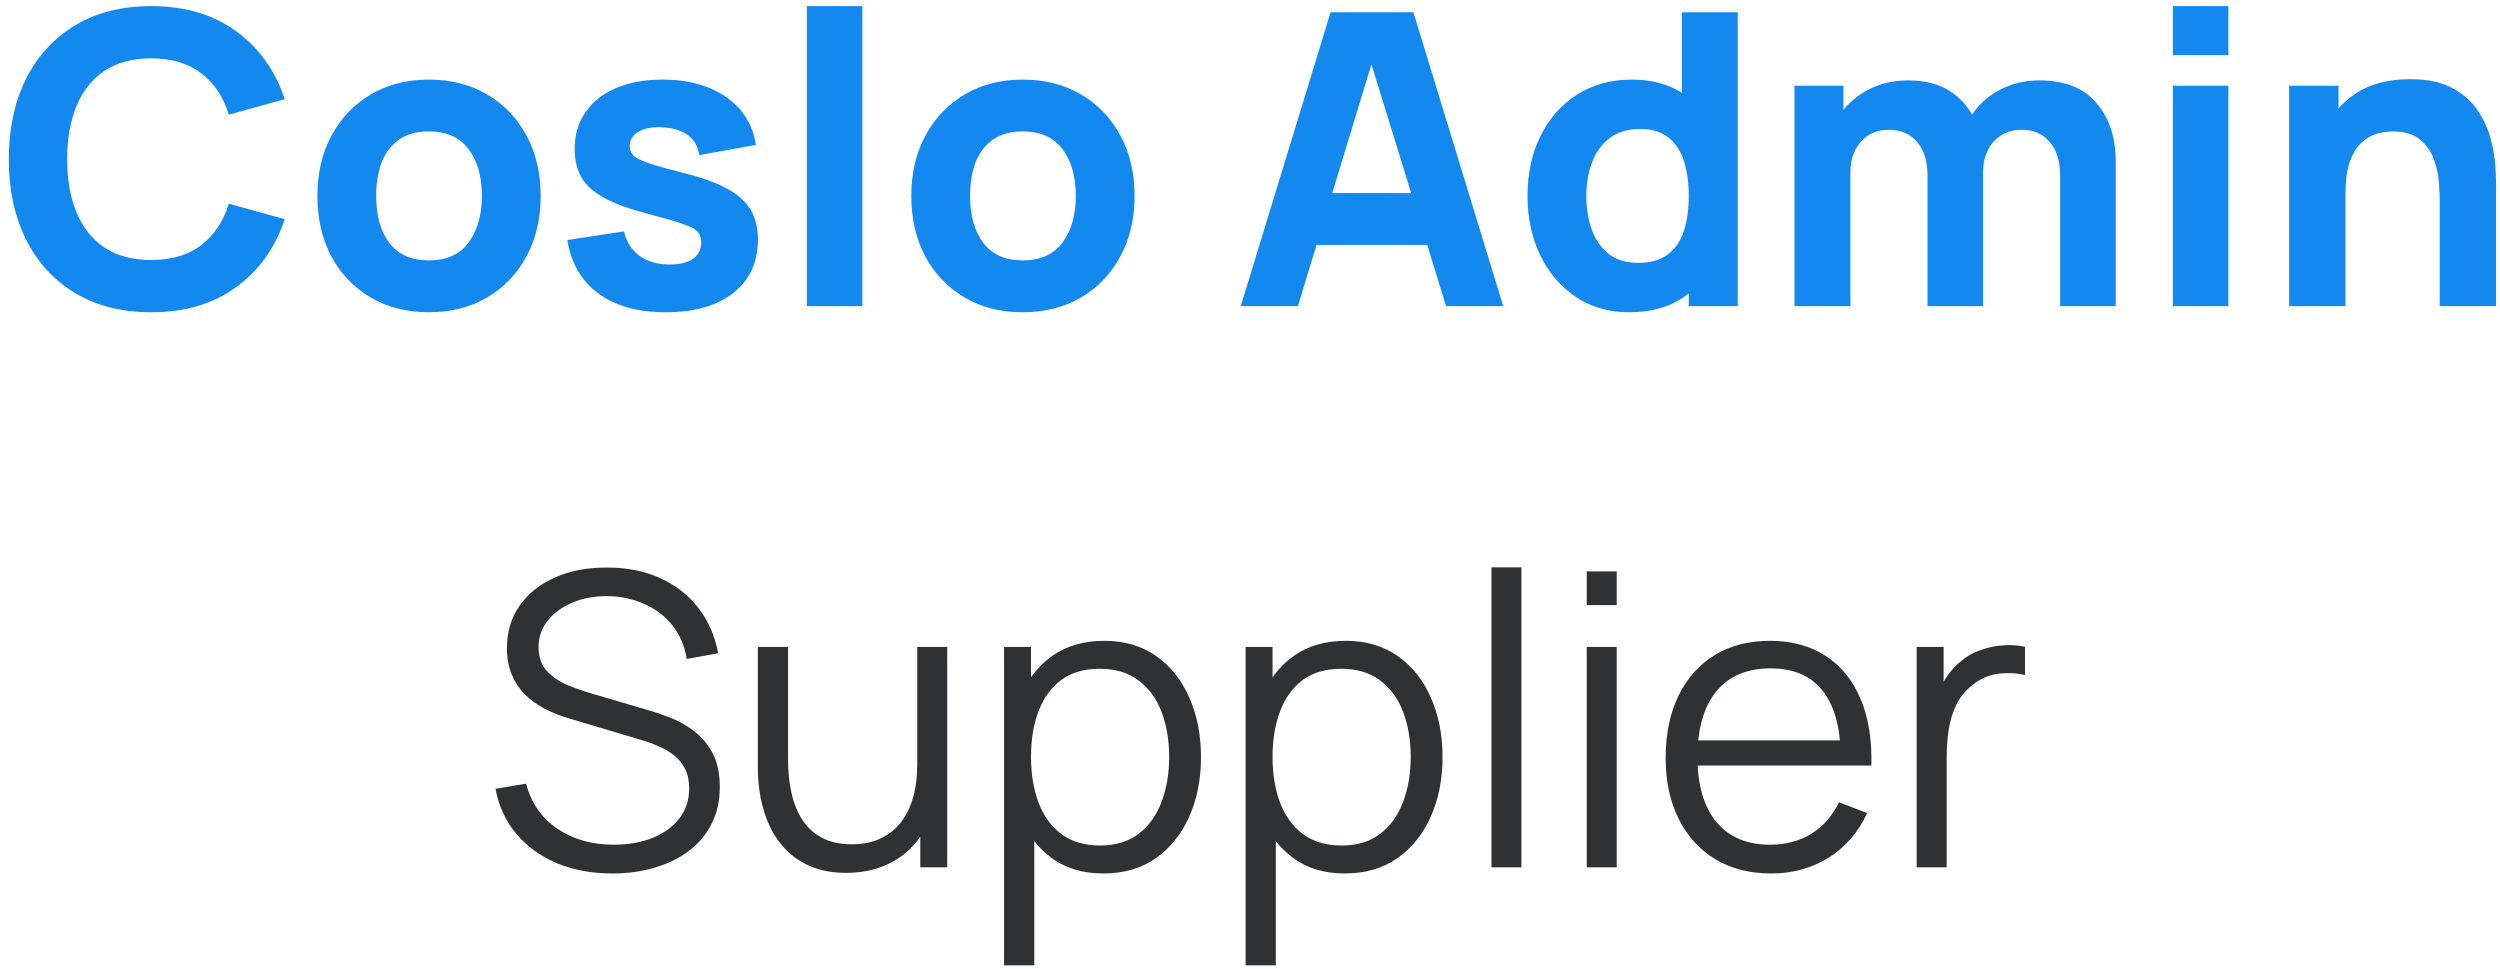 <svg width="147" height="57" viewBox="0 0 147 57" fill="none" xmlns="http://www.w3.org/2000/svg">
<path d="M8.893 18.36C7.165 18.36 5.673 17.984 4.417 17.232C3.169 16.48 2.205 15.428 1.525 14.076C0.853 12.724 0.517 11.152 0.517 9.36C0.517 7.568 0.853 5.996 1.525 4.644C2.205 3.292 3.169 2.24 4.417 1.488C5.673 0.736 7.165 0.36 8.893 0.36C10.877 0.36 12.541 0.852 13.885 1.836C15.237 2.82 16.189 4.152 16.741 5.832L13.453 6.744C13.133 5.696 12.593 4.884 11.833 4.308C11.073 3.724 10.093 3.432 8.893 3.432C7.797 3.432 6.881 3.676 6.145 4.164C5.417 4.652 4.869 5.34 4.501 6.228C4.133 7.116 3.949 8.16 3.949 9.36C3.949 10.56 4.133 11.604 4.501 12.492C4.869 13.38 5.417 14.068 6.145 14.556C6.881 15.044 7.797 15.288 8.893 15.288C10.093 15.288 11.073 14.996 11.833 14.412C12.593 13.828 13.133 13.016 13.453 11.976L16.741 12.888C16.189 14.568 15.237 15.9 13.885 16.884C12.541 17.868 10.877 18.36 8.893 18.36ZM25.215 18.36C23.911 18.36 22.767 18.068 21.783 17.484C20.799 16.9 20.031 16.096 19.479 15.072C18.935 14.04 18.663 12.856 18.663 11.52C18.663 10.168 18.943 8.98 19.503 7.956C20.063 6.924 20.835 6.12 21.819 5.544C22.803 4.968 23.935 4.68 25.215 4.68C26.519 4.68 27.663 4.972 28.647 5.556C29.639 6.14 30.411 6.948 30.963 7.98C31.515 9.004 31.791 10.184 31.791 11.52C31.791 12.864 31.511 14.052 30.951 15.084C30.399 16.108 29.627 16.912 28.635 17.496C27.651 18.072 26.511 18.36 25.215 18.36ZM25.215 15.312C26.263 15.312 27.043 14.96 27.555 14.256C28.075 13.544 28.335 12.632 28.335 11.52C28.335 10.368 28.071 9.448 27.543 8.76C27.023 8.072 26.247 7.728 25.215 7.728C24.503 7.728 23.919 7.888 23.463 8.208C23.007 8.528 22.667 8.972 22.443 9.54C22.227 10.108 22.119 10.768 22.119 11.52C22.119 12.68 22.379 13.604 22.899 14.292C23.427 14.972 24.199 15.312 25.215 15.312ZM39.142 18.36C37.51 18.36 36.19 17.992 35.182 17.256C34.182 16.512 33.574 15.464 33.358 14.112L36.694 13.608C36.83 14.216 37.13 14.692 37.594 15.036C38.066 15.38 38.662 15.552 39.382 15.552C39.974 15.552 40.43 15.44 40.75 15.216C41.07 14.984 41.23 14.664 41.23 14.256C41.23 14 41.166 13.796 41.038 13.644C40.91 13.484 40.622 13.328 40.174 13.176C39.734 13.024 39.046 12.824 38.11 12.576C37.054 12.304 36.21 12 35.578 11.664C34.946 11.328 34.49 10.928 34.21 10.464C33.93 9.992 33.79 9.424 33.79 8.76C33.79 7.928 34.002 7.208 34.426 6.6C34.85 5.984 35.446 5.512 36.214 5.184C36.99 4.848 37.902 4.68 38.95 4.68C39.966 4.68 40.866 4.836 41.65 5.148C42.434 5.46 43.066 5.904 43.546 6.48C44.034 7.056 44.334 7.736 44.446 8.52L41.11 9.12C41.054 8.64 40.846 8.26 40.486 7.98C40.126 7.7 39.638 7.536 39.022 7.488C38.422 7.448 37.938 7.528 37.57 7.728C37.21 7.928 37.03 8.216 37.03 8.592C37.03 8.816 37.106 9.004 37.258 9.156C37.418 9.308 37.742 9.464 38.23 9.624C38.726 9.784 39.478 9.992 40.486 10.248C41.47 10.504 42.258 10.804 42.85 11.148C43.45 11.484 43.886 11.892 44.158 12.372C44.43 12.844 44.566 13.416 44.566 14.088C44.566 15.416 44.086 16.46 43.126 17.22C42.166 17.98 40.838 18.36 39.142 18.36ZM47.443 18V0.36H50.707V18H47.443ZM60.137 18.36C58.833 18.36 57.689 18.068 56.705 17.484C55.721 16.9 54.953 16.096 54.401 15.072C53.857 14.04 53.585 12.856 53.585 11.52C53.585 10.168 53.865 8.98 54.425 7.956C54.985 6.924 55.757 6.12 56.741 5.544C57.725 4.968 58.857 4.68 60.137 4.68C61.441 4.68 62.585 4.972 63.569 5.556C64.561 6.14 65.333 6.948 65.885 7.98C66.437 9.004 66.713 10.184 66.713 11.52C66.713 12.864 66.433 14.052 65.873 15.084C65.321 16.108 64.549 16.912 63.557 17.496C62.573 18.072 61.433 18.36 60.137 18.36ZM60.137 15.312C61.185 15.312 61.965 14.96 62.477 14.256C62.997 13.544 63.257 12.632 63.257 11.52C63.257 10.368 62.993 9.448 62.465 8.76C61.945 8.072 61.169 7.728 60.137 7.728C59.425 7.728 58.841 7.888 58.385 8.208C57.929 8.528 57.589 8.972 57.365 9.54C57.149 10.108 57.041 10.768 57.041 11.52C57.041 12.68 57.301 13.604 57.821 14.292C58.349 14.972 59.121 15.312 60.137 15.312ZM72.957 18L78.237 0.72H83.109L88.389 18H85.029L80.325 2.76H80.949L76.317 18H72.957ZM76.125 14.4V11.352H85.245V14.4H76.125ZM95.795 18.36C94.603 18.36 93.559 18.06 92.663 17.46C91.767 16.86 91.067 16.044 90.563 15.012C90.067 13.98 89.819 12.816 89.819 11.52C89.819 10.2 90.071 9.028 90.575 8.004C91.087 6.972 91.803 6.16 92.723 5.568C93.643 4.976 94.723 4.68 95.963 4.68C97.195 4.68 98.231 4.98 99.071 5.58C99.911 6.18 100.547 6.996 100.979 8.028C101.411 9.06 101.627 10.224 101.627 11.52C101.627 12.816 101.407 13.98 100.967 15.012C100.535 16.044 99.887 16.86 99.023 17.46C98.159 18.06 97.083 18.36 95.795 18.36ZM96.323 15.456C97.051 15.456 97.631 15.292 98.063 14.964C98.503 14.636 98.819 14.176 99.011 13.584C99.203 12.992 99.299 12.304 99.299 11.52C99.299 10.736 99.203 10.048 99.011 9.456C98.819 8.864 98.511 8.404 98.087 8.076C97.671 7.748 97.123 7.584 96.443 7.584C95.715 7.584 95.115 7.764 94.643 8.124C94.179 8.476 93.835 8.952 93.611 9.552C93.387 10.144 93.275 10.8 93.275 11.52C93.275 12.248 93.383 12.912 93.599 13.512C93.815 14.104 94.147 14.576 94.595 14.928C95.043 15.28 95.619 15.456 96.323 15.456ZM99.299 18V9.12H98.891V0.72H102.179V18H99.299ZM121.139 18V10.344C121.139 9.488 120.935 8.824 120.527 8.352C120.127 7.872 119.571 7.632 118.859 7.632C118.403 7.632 118.007 7.74 117.671 7.956C117.335 8.164 117.071 8.46 116.879 8.844C116.695 9.22 116.603 9.656 116.603 10.152L115.235 9.24C115.235 8.352 115.443 7.568 115.859 6.888C116.283 6.208 116.847 5.68 117.551 5.304C118.263 4.92 119.051 4.728 119.915 4.728C121.395 4.728 122.511 5.168 123.263 6.048C124.023 6.92 124.403 8.064 124.403 9.48V18H121.139ZM105.515 18V5.04H108.395V9.336H108.803V18H105.515ZM113.339 18V10.344C113.339 9.488 113.135 8.824 112.727 8.352C112.327 7.872 111.771 7.632 111.059 7.632C110.379 7.632 109.831 7.868 109.415 8.34C109.007 8.804 108.803 9.408 108.803 10.152L107.435 9.192C107.435 8.344 107.647 7.584 108.071 6.912C108.495 6.24 109.063 5.708 109.775 5.316C110.495 4.924 111.299 4.728 112.187 4.728C113.203 4.728 114.035 4.944 114.683 5.376C115.339 5.808 115.823 6.384 116.135 7.104C116.447 7.824 116.603 8.616 116.603 9.48V18H113.339ZM127.764 3.24V0.36H131.028V3.24H127.764ZM127.764 18V5.04H131.028V18H127.764ZM143.457 18V11.88C143.457 11.584 143.441 11.208 143.409 10.752C143.377 10.288 143.277 9.824 143.109 9.36C142.941 8.896 142.665 8.508 142.281 8.196C141.905 7.884 141.369 7.728 140.673 7.728C140.393 7.728 140.093 7.772 139.773 7.86C139.453 7.948 139.153 8.12 138.873 8.376C138.593 8.624 138.361 8.992 138.177 9.48C138.001 9.968 137.913 10.616 137.913 11.424L136.041 10.536C136.041 9.512 136.249 8.552 136.665 7.656C137.081 6.76 137.705 6.036 138.537 5.484C139.377 4.932 140.433 4.656 141.705 4.656C142.721 4.656 143.549 4.828 144.189 5.172C144.829 5.516 145.325 5.952 145.677 6.48C146.037 7.008 146.293 7.56 146.445 8.136C146.597 8.704 146.689 9.224 146.721 9.696C146.753 10.168 146.769 10.512 146.769 10.728V18H143.457ZM134.601 18V5.04H137.505V9.336H137.913V18H134.601Z" fill="#1389F0"/>
<path d="M36.012 51.36C34.804 51.36 33.716 51.16 32.748 50.76C31.788 50.352 30.992 49.776 30.36 49.032C29.736 48.288 29.328 47.404 29.136 46.38L30.936 46.08C31.224 47.2 31.832 48.08 32.76 48.72C33.688 49.352 34.796 49.668 36.084 49.668C36.932 49.668 37.692 49.536 38.364 49.272C39.036 49 39.564 48.616 39.948 48.12C40.332 47.624 40.524 47.036 40.524 46.356C40.524 45.908 40.444 45.528 40.284 45.216C40.124 44.896 39.912 44.632 39.648 44.424C39.384 44.216 39.096 44.044 38.784 43.908C38.472 43.764 38.168 43.648 37.872 43.56L33.492 42.252C32.964 42.1 32.476 41.908 32.028 41.676C31.58 41.436 31.188 41.152 30.852 40.824C30.524 40.488 30.268 40.096 30.084 39.648C29.9 39.2 29.808 38.688 29.808 38.112C29.808 37.136 30.064 36.292 30.576 35.58C31.088 34.868 31.788 34.32 32.676 33.936C33.564 33.552 34.576 33.364 35.712 33.372C36.864 33.372 37.892 33.576 38.796 33.984C39.708 34.392 40.46 34.976 41.052 35.736C41.644 36.488 42.036 37.38 42.228 38.412L40.38 38.748C40.26 37.996 39.984 37.344 39.552 36.792C39.12 36.24 38.568 35.816 37.896 35.52C37.232 35.216 36.5 35.06 35.7 35.052C34.924 35.052 34.232 35.184 33.624 35.448C33.024 35.704 32.548 36.056 32.196 36.504C31.844 36.952 31.668 37.464 31.668 38.04C31.668 38.624 31.828 39.092 32.148 39.444C32.476 39.796 32.876 40.072 33.348 40.272C33.828 40.472 34.292 40.636 34.74 40.764L38.124 41.76C38.476 41.856 38.888 41.996 39.36 42.18C39.84 42.356 40.304 42.612 40.752 42.948C41.208 43.276 41.584 43.708 41.88 44.244C42.176 44.78 42.324 45.46 42.324 46.284C42.324 47.084 42.164 47.8 41.844 48.432C41.532 49.064 41.088 49.596 40.512 50.028C39.944 50.46 39.276 50.788 38.508 51.012C37.748 51.244 36.916 51.36 36.012 51.36ZM49.757 51.324C48.981 51.324 48.301 51.204 47.717 50.964C47.141 50.724 46.649 50.4 46.241 49.992C45.841 49.584 45.517 49.12 45.269 48.6C45.021 48.072 44.841 47.516 44.729 46.932C44.617 46.34 44.561 45.752 44.561 45.168V38.04H46.337V44.652C46.337 45.364 46.405 46.024 46.541 46.632C46.677 47.24 46.893 47.772 47.189 48.228C47.493 48.676 47.881 49.024 48.353 49.272C48.833 49.52 49.413 49.644 50.093 49.644C50.717 49.644 51.265 49.536 51.737 49.32C52.217 49.104 52.617 48.796 52.937 48.396C53.265 47.988 53.513 47.496 53.681 46.92C53.849 46.336 53.933 45.68 53.933 44.952L55.181 45.228C55.181 46.556 54.949 47.672 54.485 48.576C54.021 49.48 53.381 50.164 52.565 50.628C51.749 51.092 50.813 51.324 49.757 51.324ZM54.113 51V47.808H53.933V38.04H55.697V51H54.113ZM64.871 51.36C63.679 51.36 62.671 51.06 61.847 50.46C61.023 49.852 60.399 49.032 59.975 48C59.551 46.96 59.339 45.796 59.339 44.508C59.339 43.196 59.551 42.028 59.975 41.004C60.407 39.972 61.039 39.16 61.871 38.568C62.703 37.976 63.727 37.68 64.943 37.68C66.127 37.68 67.143 37.98 67.991 38.58C68.839 39.18 69.487 39.996 69.935 41.028C70.391 42.06 70.619 43.22 70.619 44.508C70.619 45.804 70.391 46.968 69.935 48C69.479 49.032 68.823 49.852 67.967 50.46C67.111 51.06 66.079 51.36 64.871 51.36ZM59.039 56.76V38.04H60.623V47.796H60.815V56.76H59.039ZM64.691 49.716C65.595 49.716 66.347 49.488 66.947 49.032C67.547 48.576 67.995 47.956 68.291 47.172C68.595 46.38 68.747 45.492 68.747 44.508C68.747 43.532 68.599 42.652 68.303 41.868C68.007 41.084 67.555 40.464 66.947 40.008C66.347 39.552 65.583 39.324 64.655 39.324C63.751 39.324 62.999 39.544 62.399 39.984C61.807 40.424 61.363 41.036 61.067 41.82C60.771 42.596 60.623 43.492 60.623 44.508C60.623 45.508 60.771 46.404 61.067 47.196C61.363 47.98 61.811 48.596 62.411 49.044C63.011 49.492 63.771 49.716 64.691 49.716ZM79.074 51.36C77.882 51.36 76.874 51.06 76.05 50.46C75.226 49.852 74.602 49.032 74.178 48C73.754 46.96 73.542 45.796 73.542 44.508C73.542 43.196 73.754 42.028 74.178 41.004C74.61 39.972 75.242 39.16 76.074 38.568C76.906 37.976 77.93 37.68 79.146 37.68C80.33 37.68 81.346 37.98 82.194 38.58C83.042 39.18 83.69 39.996 84.138 41.028C84.594 42.06 84.822 43.22 84.822 44.508C84.822 45.804 84.594 46.968 84.138 48C83.682 49.032 83.026 49.852 82.17 50.46C81.314 51.06 80.282 51.36 79.074 51.36ZM73.242 56.76V38.04H74.826V47.796H75.018V56.76H73.242ZM78.894 49.716C79.798 49.716 80.55 49.488 81.15 49.032C81.75 48.576 82.198 47.956 82.494 47.172C82.798 46.38 82.95 45.492 82.95 44.508C82.95 43.532 82.802 42.652 82.506 41.868C82.21 41.084 81.758 40.464 81.15 40.008C80.55 39.552 79.786 39.324 78.858 39.324C77.954 39.324 77.202 39.544 76.602 39.984C76.01 40.424 75.566 41.036 75.27 41.82C74.974 42.596 74.826 43.492 74.826 44.508C74.826 45.508 74.974 46.404 75.27 47.196C75.566 47.98 76.014 48.596 76.614 49.044C77.214 49.492 77.974 49.716 78.894 49.716ZM87.697 51V33.36H89.461V51H87.697ZM93.299 35.58V33.6H95.063V35.58H93.299ZM93.299 51V38.04H95.063V51H93.299ZM104.144 51.36C102.88 51.36 101.784 51.08 100.856 50.52C99.936 49.96 99.221 49.172 98.709 48.156C98.197 47.14 97.941 45.948 97.941 44.58C97.941 43.164 98.192 41.94 98.697 40.908C99.201 39.876 99.909 39.08 100.82 38.52C101.74 37.96 102.824 37.68 104.072 37.68C105.352 37.68 106.444 37.976 107.348 38.568C108.252 39.152 108.936 39.992 109.4 41.088C109.864 42.184 110.076 43.492 110.036 45.012H108.236V44.388C108.204 42.708 107.84 41.44 107.144 40.584C106.456 39.728 105.448 39.3 104.12 39.3C102.728 39.3 101.66 39.752 100.916 40.656C100.18 41.56 99.812 42.848 99.812 44.52C99.812 46.152 100.18 47.42 100.916 48.324C101.66 49.22 102.712 49.668 104.072 49.668C105 49.668 105.808 49.456 106.496 49.032C107.192 48.6 107.74 47.98 108.14 47.172L109.784 47.808C109.272 48.936 108.516 49.812 107.516 50.436C106.524 51.052 105.4 51.36 104.144 51.36ZM99.189 45.012V43.536H109.088V45.012H99.189ZM112.7 51V38.04H114.284V41.16L113.972 40.752C114.116 40.368 114.304 40.016 114.536 39.696C114.768 39.368 115.02 39.1 115.292 38.892C115.628 38.596 116.02 38.372 116.468 38.22C116.916 38.06 117.368 37.968 117.824 37.944C118.28 37.912 118.696 37.944 119.072 38.04V39.696C118.6 39.576 118.084 39.548 117.524 39.612C116.964 39.676 116.448 39.9 115.976 40.284C115.544 40.62 115.22 41.024 115.004 41.496C114.788 41.96 114.644 42.456 114.572 42.984C114.5 43.504 114.464 44.02 114.464 44.532V51H112.7Z" fill="#2F3234"/>
</svg>
